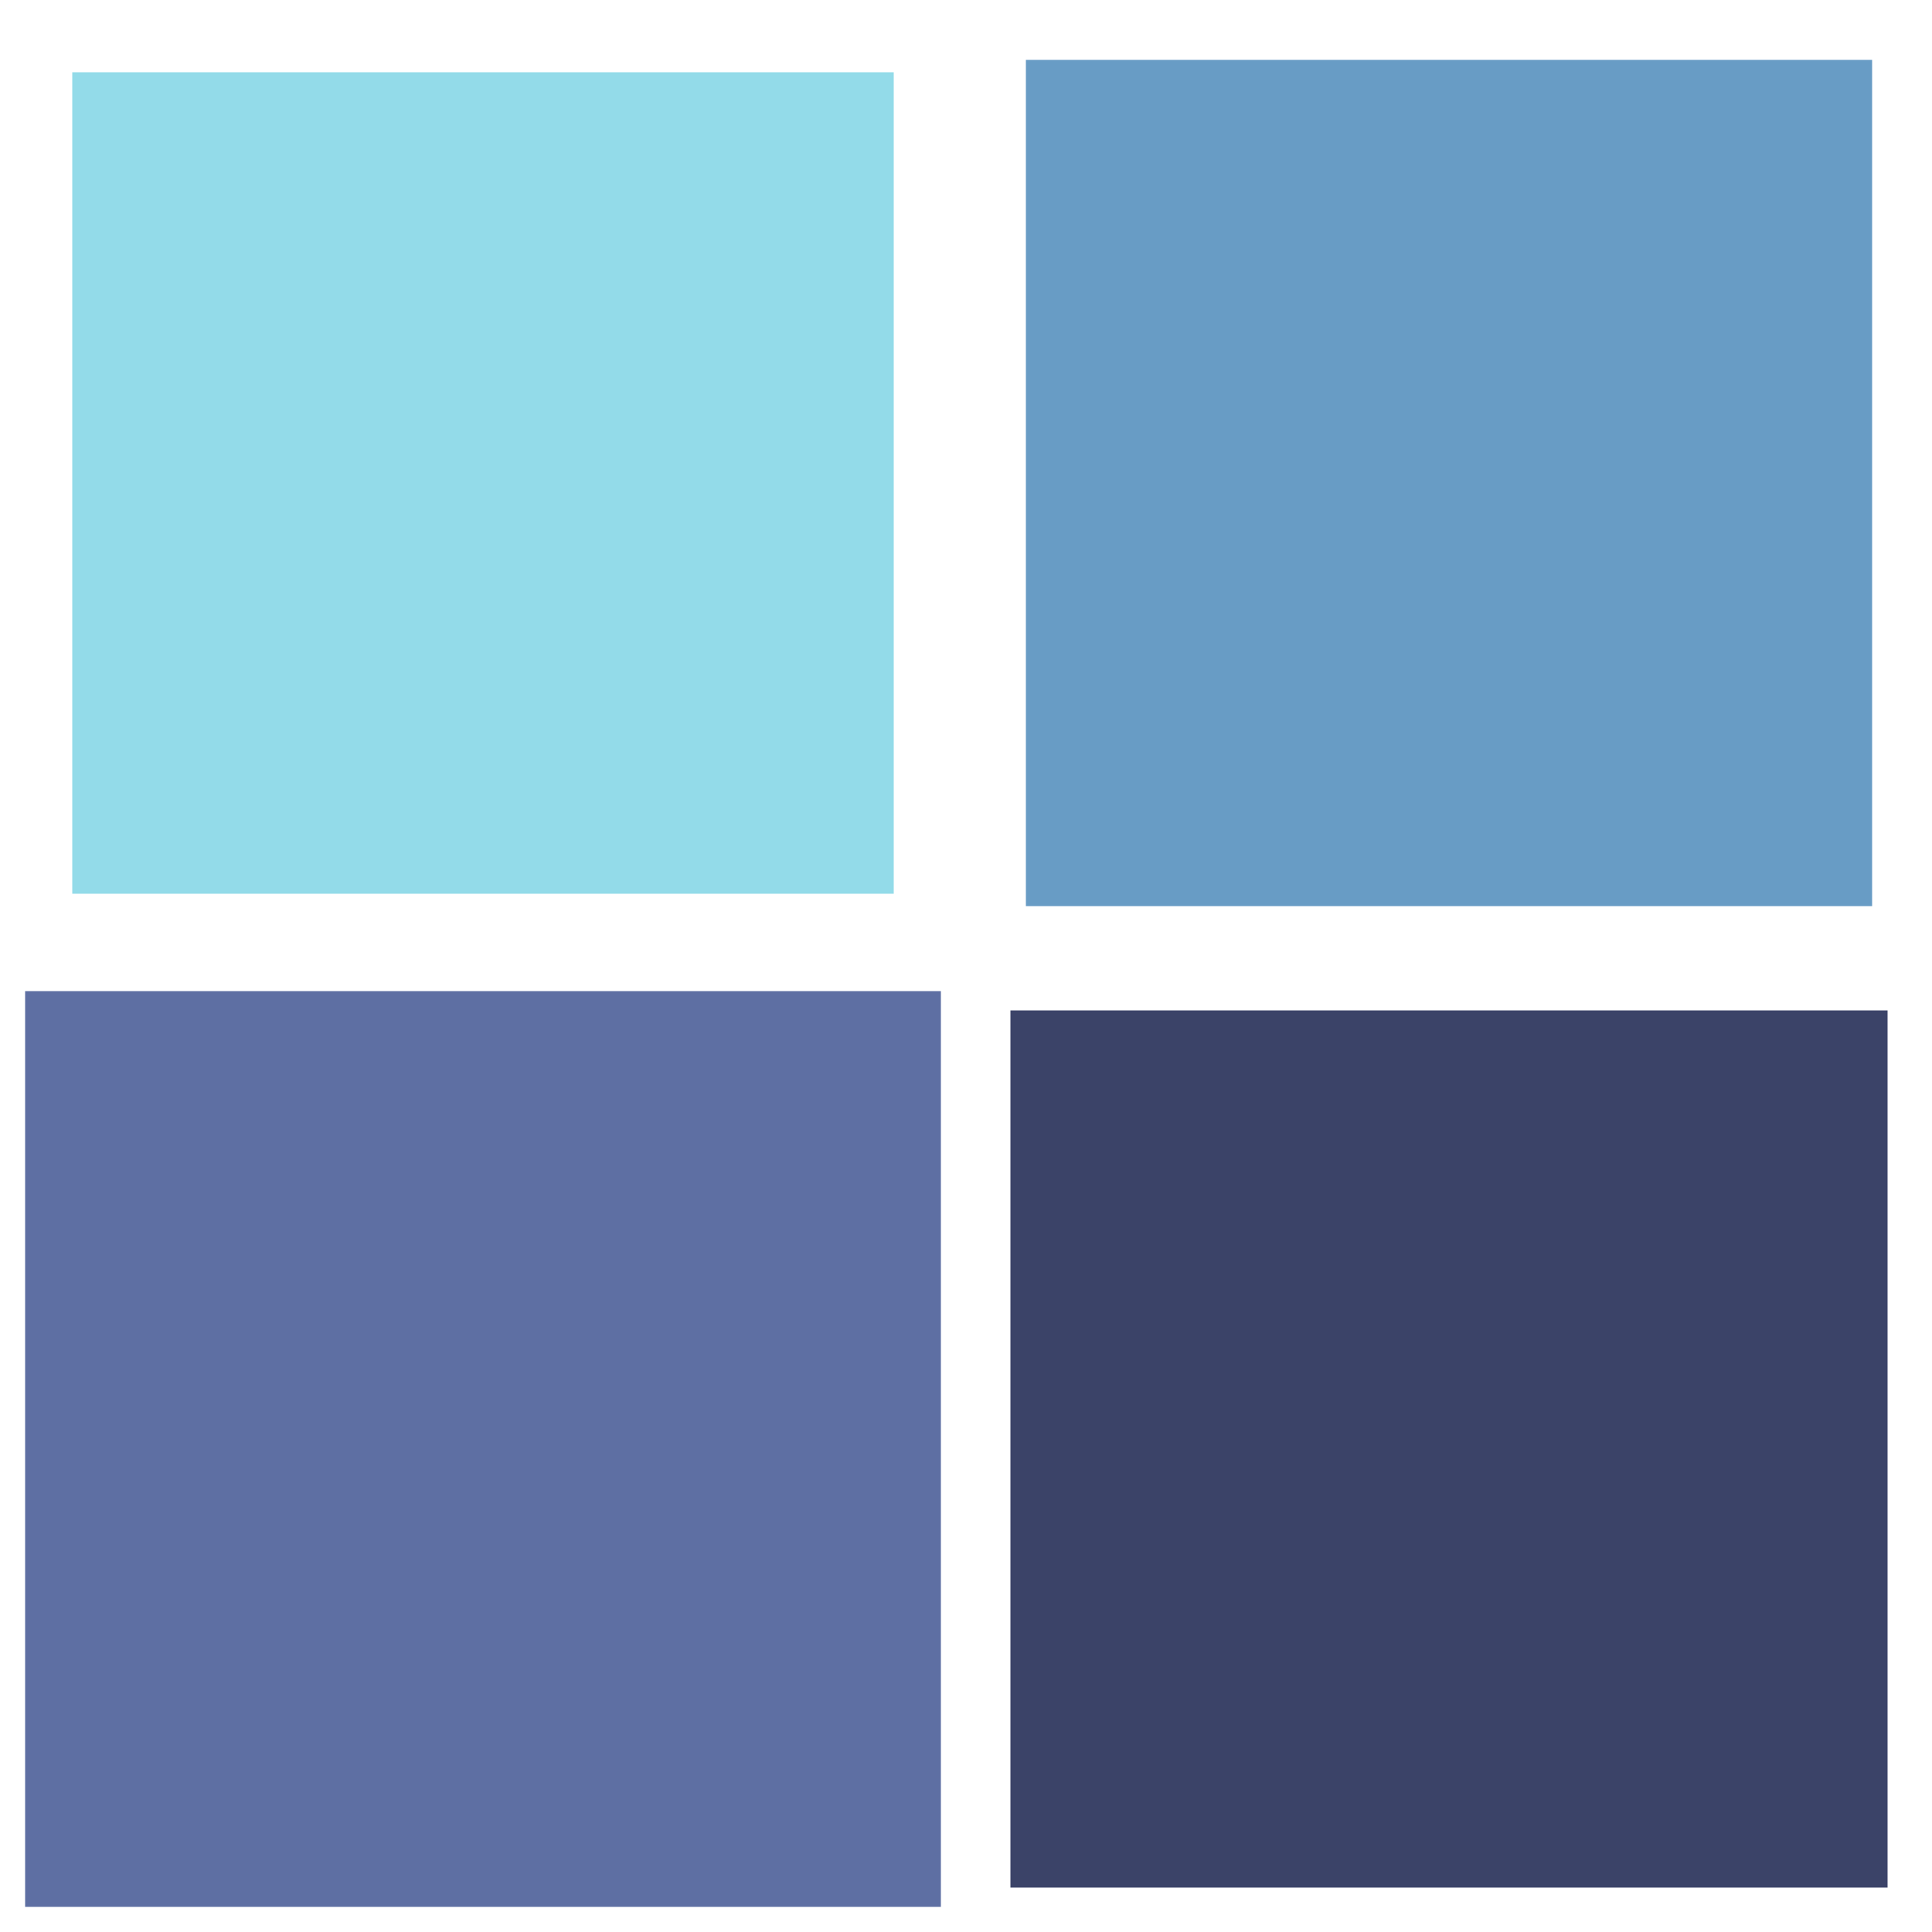 <svg width="133px"  height="133px"  xmlns="http://www.w3.org/2000/svg" viewBox="0 0 100 100" preserveAspectRatio="xMidYMid" class="lds-cube" style="background: none;"><g transform="translate(25,25)"><rect ng-attr-x="{{config.dp}}" ng-attr-y="{{config.dp}}" ng-attr-width="{{config.blockSize}}" ng-attr-height="{{config.blockSize}}" ng-attr-fill="{{config.c1}}" x="-20" y="-20" width="40" height="40" fill="#93dbe9" transform="scale(1.063 1.063)"><animateTransform attributeName="transform" type="scale" calcMode="spline" values="1.5;1" keyTimes="0;1" dur="1.5s" keySplines="0 0.5 0.5 1" begin="-0.45s" repeatCount="indefinite"></animateTransform></rect></g><g transform="translate(75,25)"><rect ng-attr-x="{{config.dp}}" ng-attr-y="{{config.dp}}" ng-attr-width="{{config.blockSize}}" ng-attr-height="{{config.blockSize}}" ng-attr-fill="{{config.c2}}" x="-20" y="-20" width="40" height="40" fill="#689cc5" transform="scale(1.095 1.095)"><animateTransform attributeName="transform" type="scale" calcMode="spline" values="1.5;1" keyTimes="0;1" dur="1.5s" keySplines="0 0.5 0.5 1" begin="-0.3s" repeatCount="indefinite"></animateTransform></rect></g><g transform="translate(25,75)"><rect ng-attr-x="{{config.dp}}" ng-attr-y="{{config.dp}}" ng-attr-width="{{config.blockSize}}" ng-attr-height="{{config.blockSize}}" ng-attr-fill="{{config.c3}}" x="-20" y="-20" width="40" height="40" fill="#5e6fa3" transform="scale(1.185 1.185)"><animateTransform attributeName="transform" type="scale" calcMode="spline" values="1.5;1" keyTimes="0;1" dur="1.5s" keySplines="0 0.5 0.5 1" begin="0s" repeatCount="indefinite"></animateTransform></rect></g><g transform="translate(75,75)"><rect ng-attr-x="{{config.dp}}" ng-attr-y="{{config.dp}}" ng-attr-width="{{config.blockSize}}" ng-attr-height="{{config.blockSize}}" ng-attr-fill="{{config.c4}}" x="-20" y="-20" width="40" height="40" fill="#3b4368" transform="scale(1.135 1.135)"><animateTransform attributeName="transform" type="scale" calcMode="spline" values="1.5;1" keyTimes="0;1" dur="1.5s" keySplines="0 0.5 0.5 1" begin="-0.15s" repeatCount="indefinite"></animateTransform></rect></g></svg>